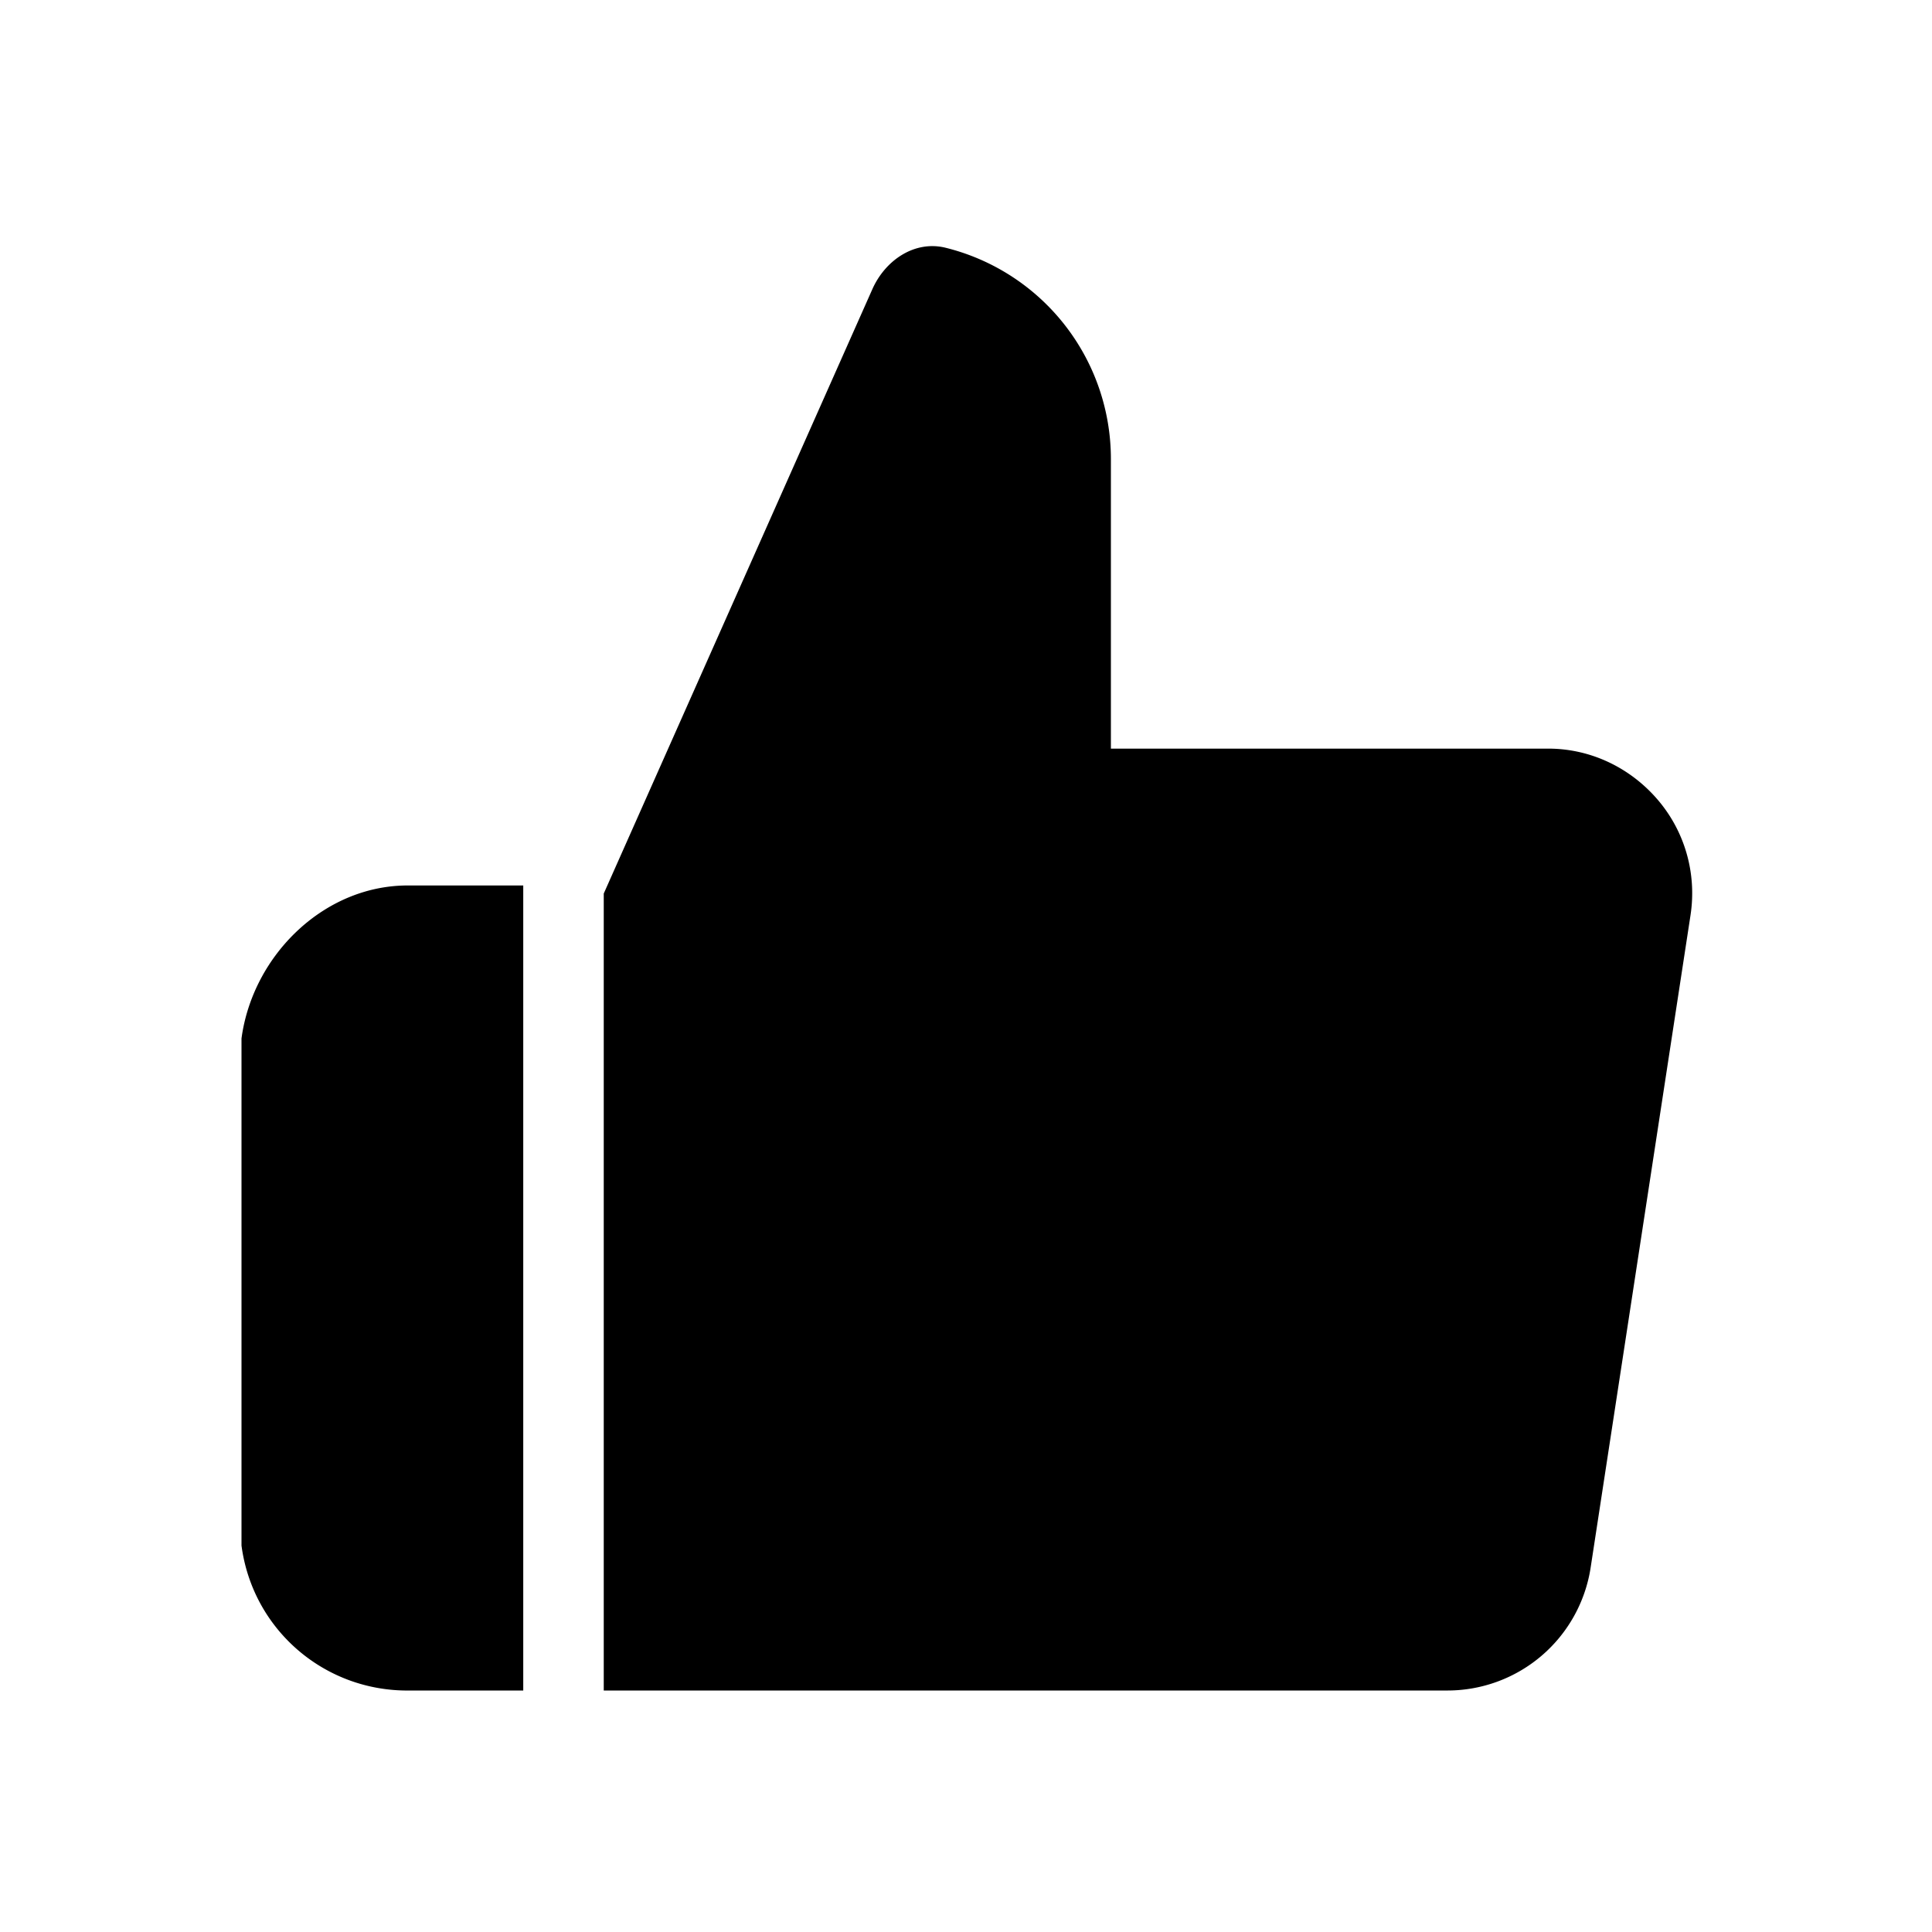 <svg xmlns="http://www.w3.org/2000/svg" width="200" height="200" class="icon" viewBox="0 0 1024 1024"><path d="m896 485.12-52.907 345.6a76.8 76.8 0 0 1-76.8 65.28H320V473.6l142.336-320.256c6.827-15.403 22.357-26.027 38.741-22.059A115.33 115.33 0 0 1 588.8 243.2v153.6h230.4c22.613-.427 43.947 9.387 58.88 26.453 14.933 17.067 21.333 39.68 17.92 61.867m-618.667-15.787V896H217.6c-45.227.853-83.627-32-89.6-76.8V550.4c5.973-44.373 44.373-81.92 89.6-81.067z"/></svg>
